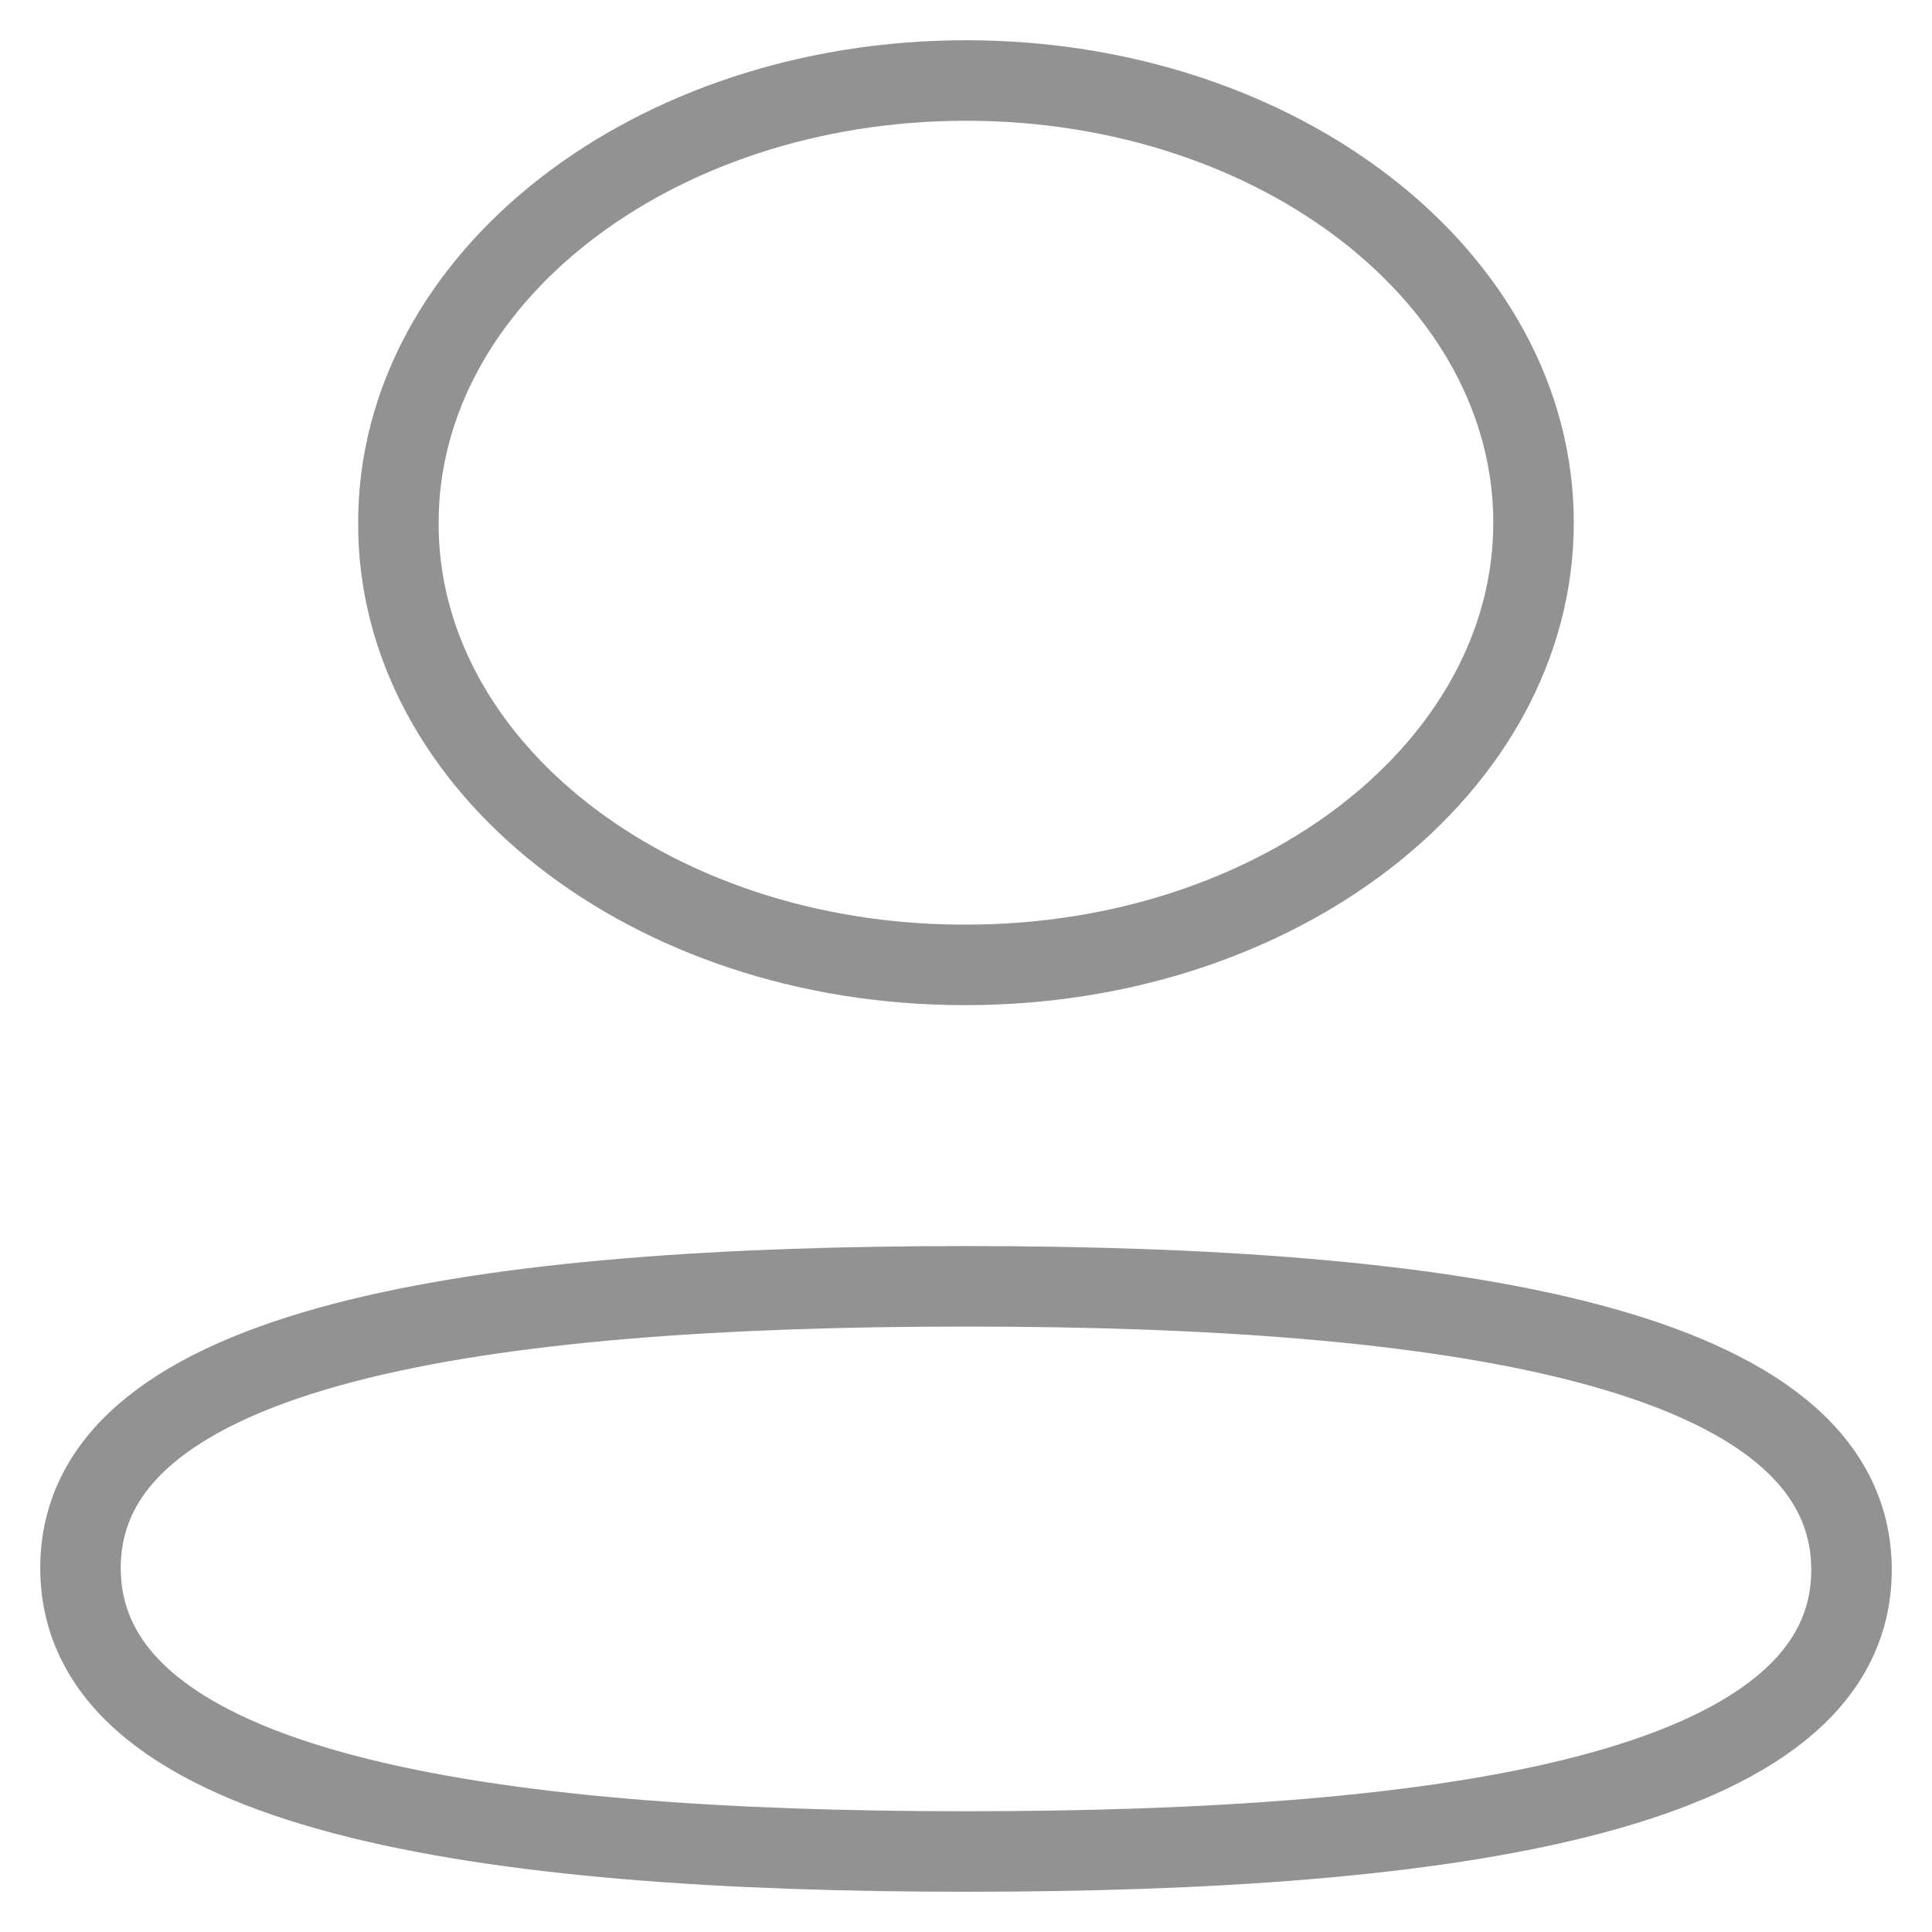 <svg width="24" height="24" viewBox="0 0 24 24" fill="none" xmlns="http://www.w3.org/2000/svg">
<path fill-rule="evenodd" clip-rule="evenodd" d="M12.001 15.979C6.067 15.979 1 16.678 1 19.477C1 22.276 6.035 23 12.001 23C17.934 23 23 22.3 23 19.502C23 16.704 17.966 15.979 12.001 15.979Z" stroke="#929292" stroke-linecap="round" stroke-linejoin="round"/>
<path fill-rule="evenodd" clip-rule="evenodd" d="M12.001 11.986C15.895 11.986 19.05 9.526 19.05 6.492C19.05 3.459 15.895 1 12.001 1C8.107 1 4.949 3.459 4.949 6.492C4.936 9.516 8.072 11.976 11.951 11.986H12.001Z" stroke="#929292" stroke-linecap="round" stroke-linejoin="round"/>
</svg>
